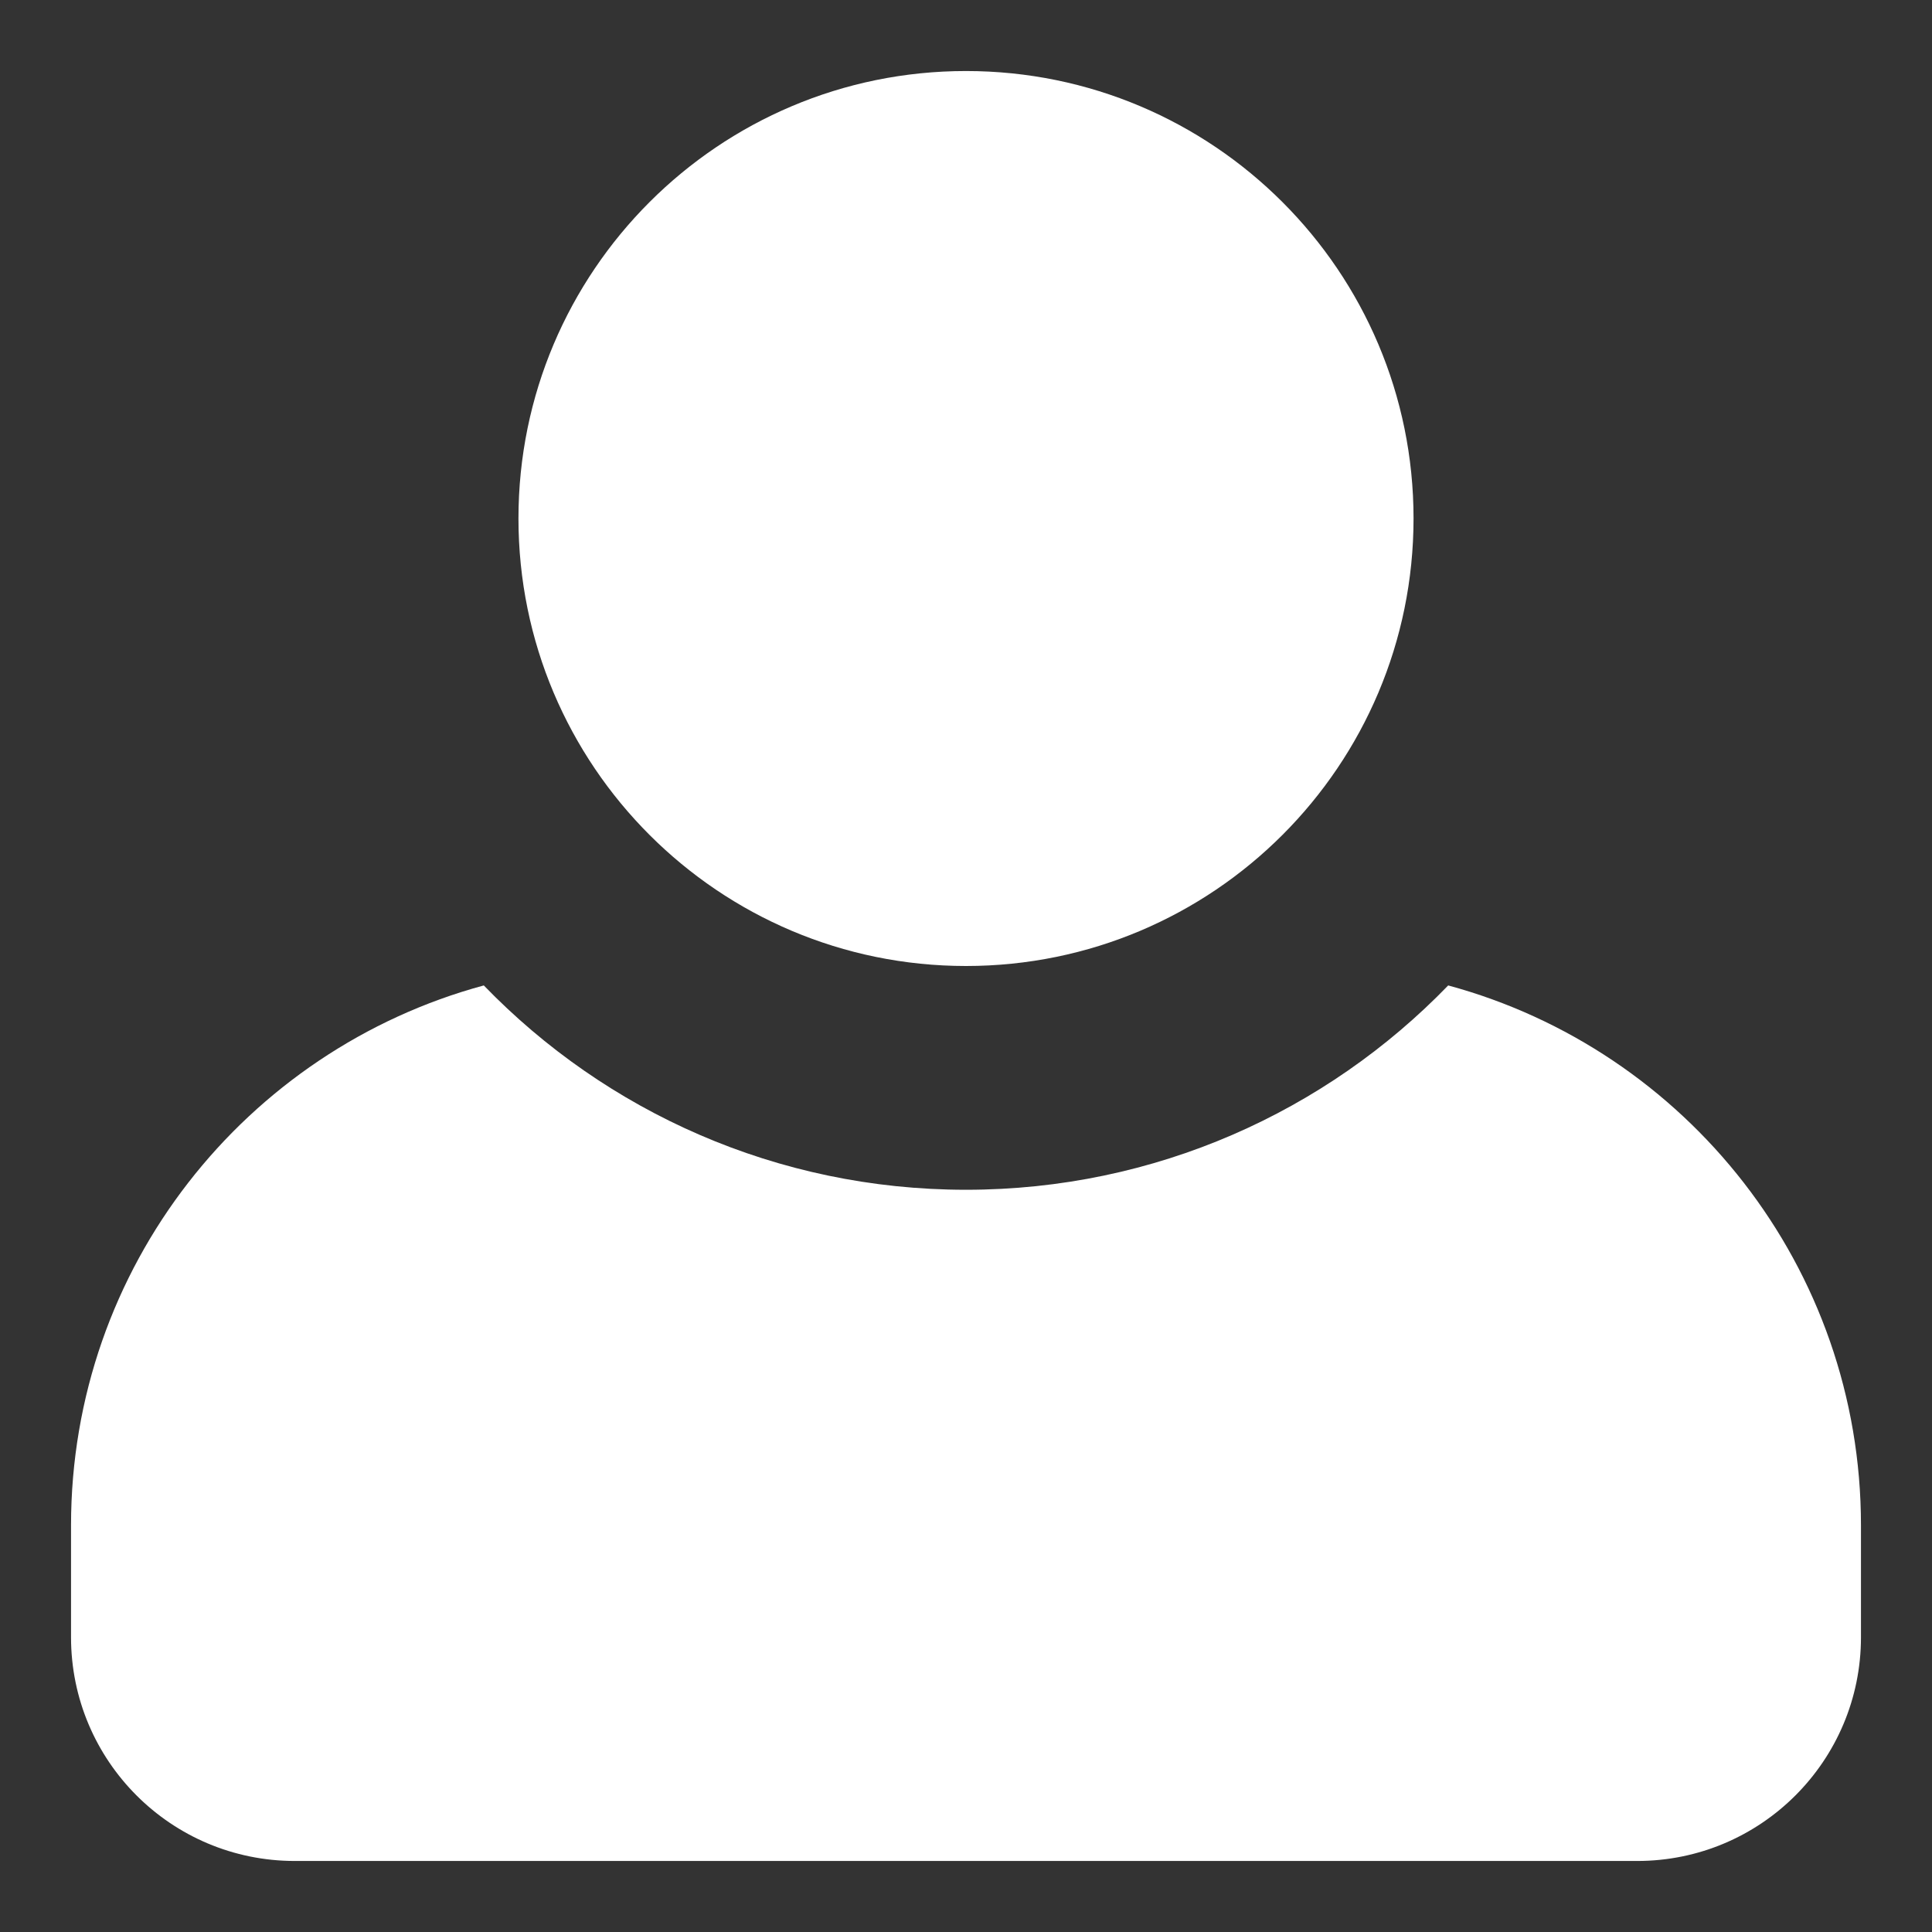 <svg width="17" height="17" viewBox="0 0 17 17" fill="none" xmlns="http://www.w3.org/2000/svg">
<rect x="0" y="0" width="17" height="17" fill="#333333" stroke="none"/>
<path d="M8.5 8.5C10.675 8.5 12.438 6.737 12.438 4.562C12.438 2.388 10.675 0.625 8.5 0.625C6.325 0.625 4.562 2.388 4.562 4.562C4.562 6.737 6.325 8.5 8.5 8.5Z" fill="white"/>
<path d="M0.625 13.422C0.625 11.15 2.164 9.238 4.257 8.671C5.33 9.78 6.835 10.469 8.5 10.469C10.165 10.469 11.67 9.78 12.743 8.671C14.836 9.238 16.375 11.15 16.375 13.422V14.406C16.375 15.494 15.493 16.375 14.406 16.375H2.594C1.506 16.375 0.625 15.494 0.625 14.406V13.422Z" fill="white"/>
</svg>
